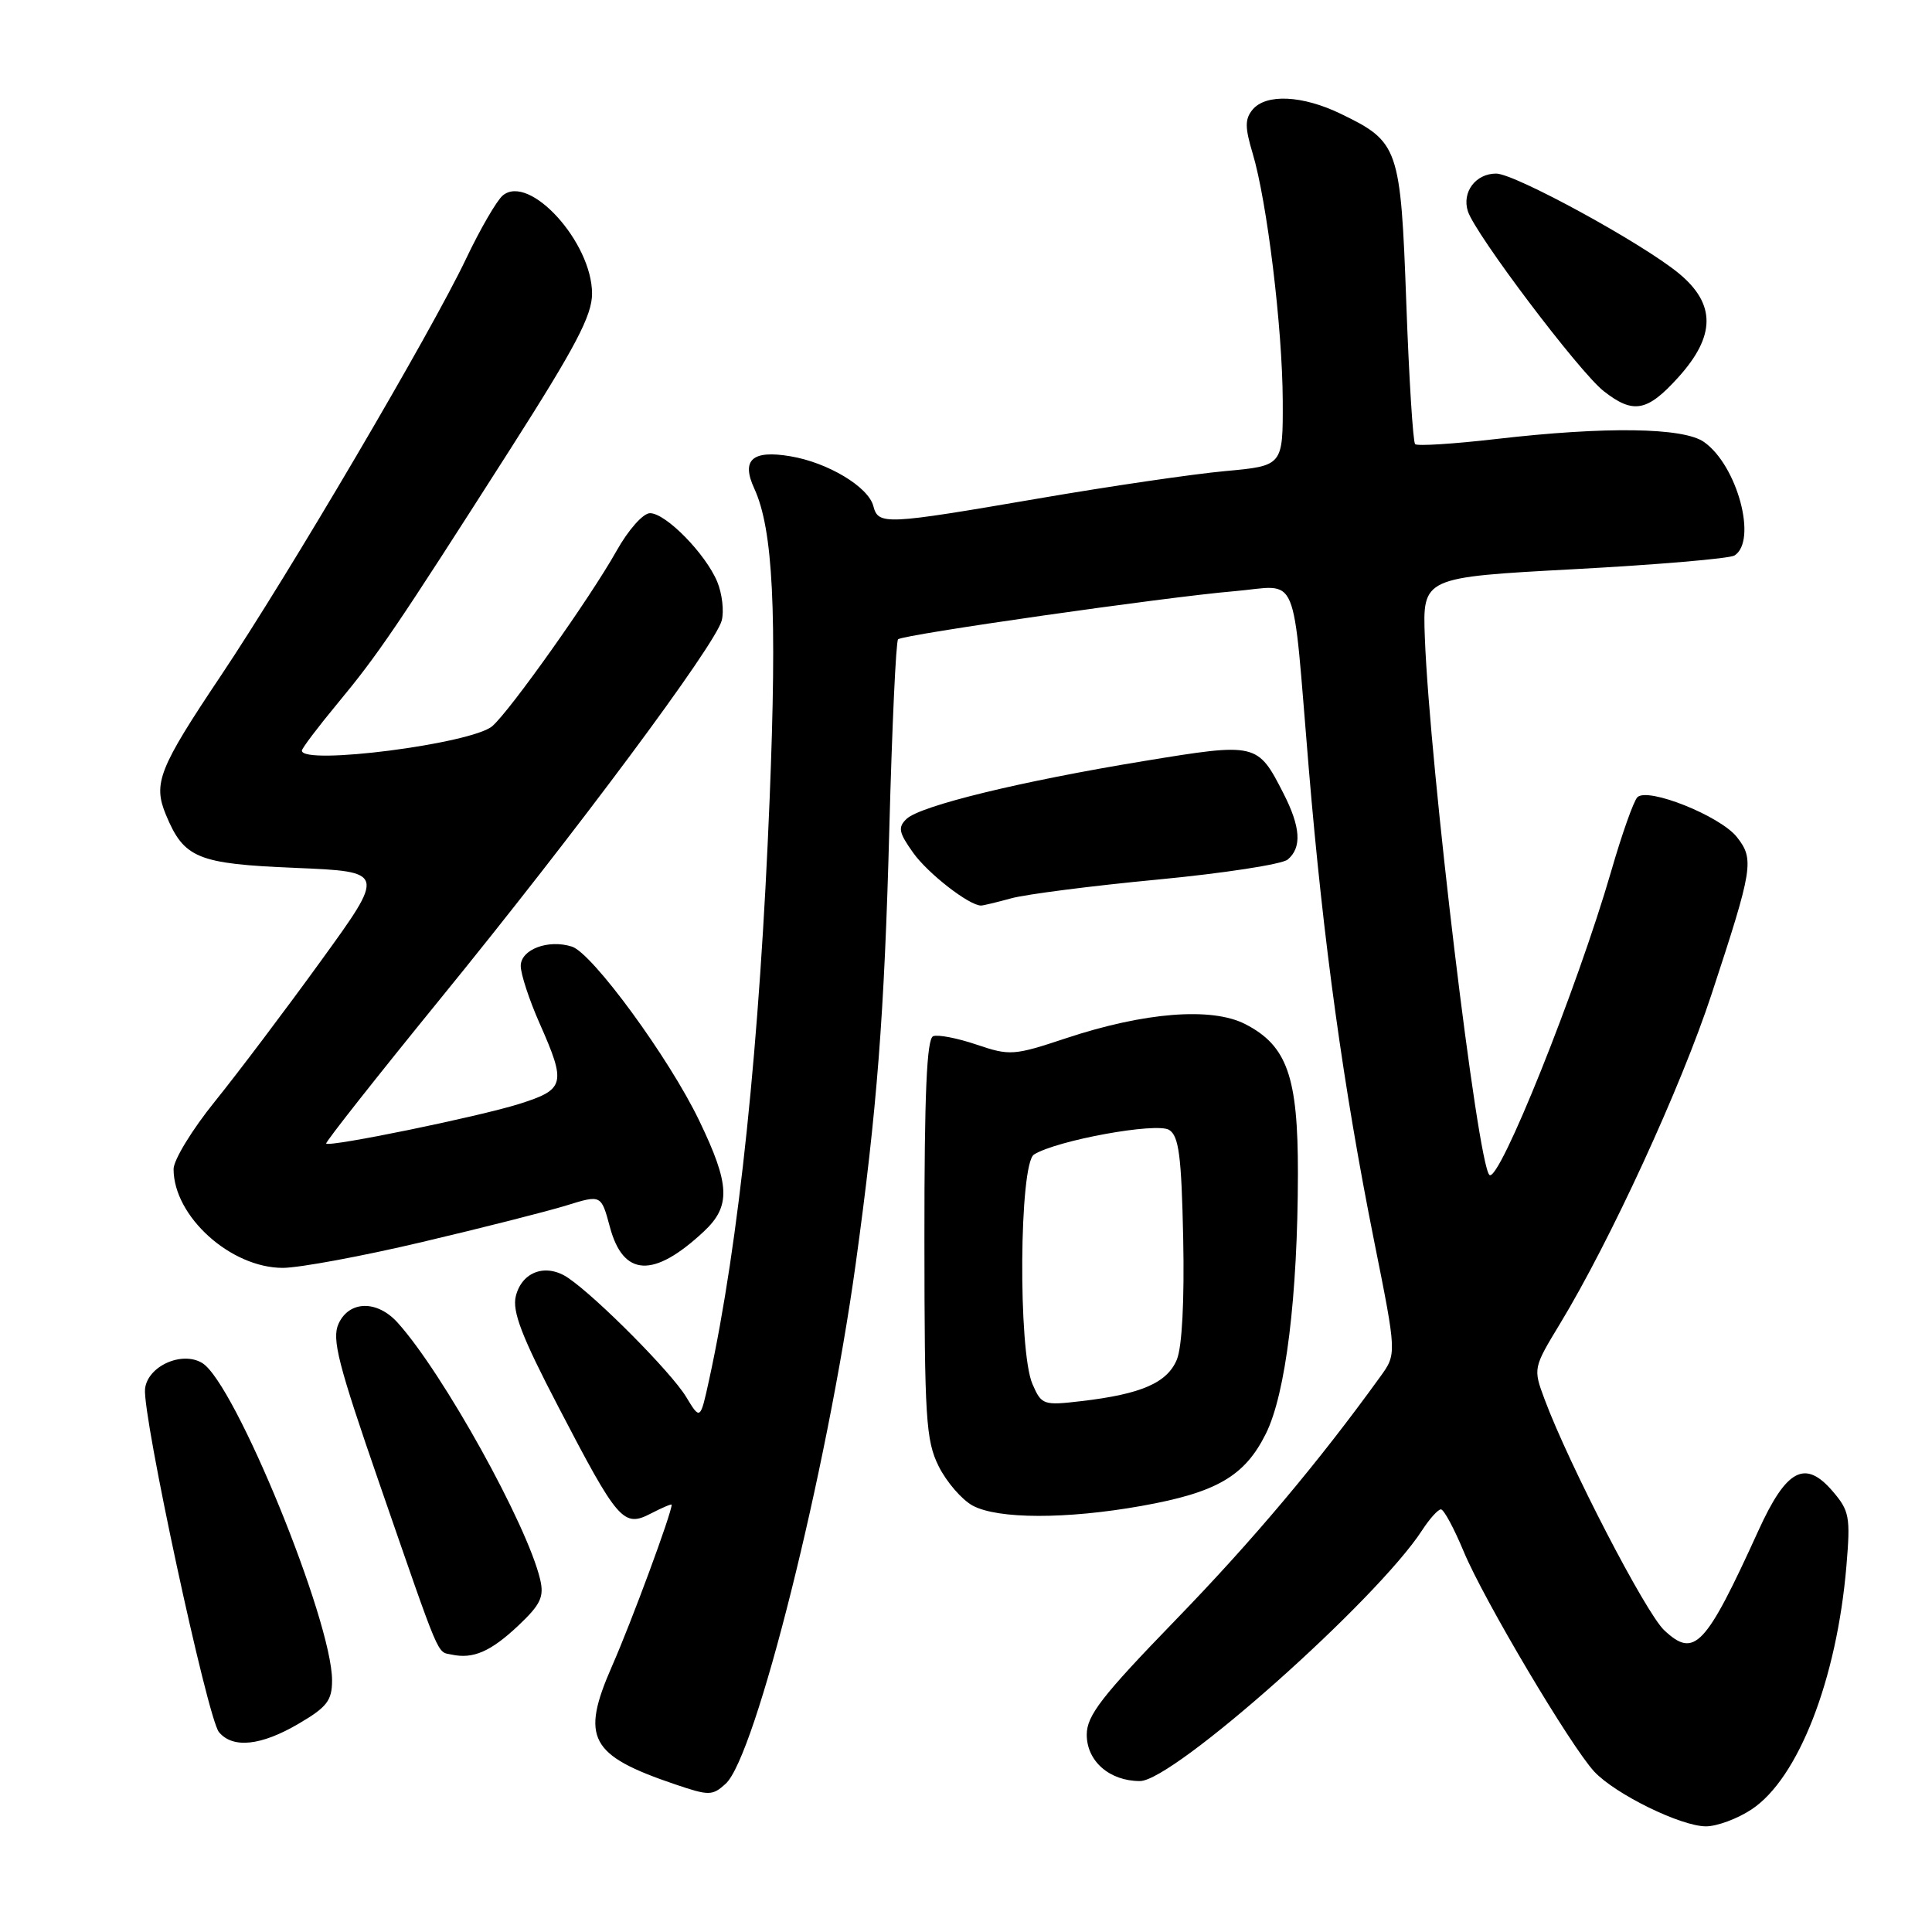 <?xml version="1.0" encoding="UTF-8" standalone="no"?>
<!DOCTYPE svg PUBLIC "-//W3C//DTD SVG 1.1//EN" "http://www.w3.org/Graphics/SVG/1.1/DTD/svg11.dtd" >
<svg xmlns="http://www.w3.org/2000/svg" xmlns:xlink="http://www.w3.org/1999/xlink" version="1.1" viewBox="0 0 256 256">
 <g >
 <path fill="currentColor"
d=" M 232.10 239.75 C 238.28 235.66 243.39 222.55 244.66 207.50 C 245.21 200.98 245.06 200.19 242.82 197.58 C 239.18 193.35 236.71 194.66 233.00 202.81 C 225.97 218.24 224.52 219.77 220.52 216.02 C 218.06 213.71 207.89 194.07 204.66 185.40 C 203.14 181.32 203.16 181.26 206.71 175.40 C 213.36 164.44 222.77 143.99 226.80 131.71 C 232.29 115.03 232.47 113.87 230.15 110.92 C 227.96 108.13 218.33 104.27 216.96 105.64 C 216.47 106.13 214.91 110.52 213.50 115.41 C 209.00 130.94 198.58 156.92 197.35 155.68 C 195.76 154.09 189.45 101.55 188.80 84.50 C 188.50 76.50 188.50 76.50 208.57 75.42 C 219.61 74.83 229.17 74.01 229.82 73.61 C 232.90 71.70 230.21 61.66 225.78 58.56 C 223.04 56.64 212.78 56.49 198.26 58.17 C 192.63 58.82 187.79 59.13 187.51 58.85 C 187.23 58.56 186.70 50.13 186.34 40.10 C 185.59 19.52 185.34 18.80 177.68 15.09 C 172.59 12.62 167.75 12.39 165.97 14.53 C 164.95 15.77 164.95 16.87 165.97 20.28 C 167.89 26.65 169.93 43.42 169.97 53.11 C 170.00 61.72 170.00 61.72 162.37 62.42 C 158.17 62.80 147.03 64.43 137.62 66.05 C 117.21 69.55 116.39 69.59 115.72 67.05 C 115.06 64.51 109.70 61.29 104.74 60.46 C 99.68 59.60 98.19 60.93 99.94 64.72 C 102.44 70.14 102.98 81.06 101.98 105.87 C 100.68 138.20 97.91 164.77 93.96 182.84 C 92.79 188.19 92.79 188.19 90.90 185.07 C 88.93 181.83 79.13 171.95 75.30 169.34 C 72.39 167.35 69.17 168.46 68.35 171.74 C 67.85 173.75 69.11 177.06 73.99 186.42 C 81.90 201.62 82.61 202.44 86.26 200.54 C 87.77 199.76 89.00 199.24 89.00 199.38 C 89.00 200.49 83.68 214.90 81.10 220.76 C 76.91 230.31 78.12 232.59 89.44 236.43 C 93.95 237.96 94.39 237.96 96.15 236.36 C 100.12 232.77 109.57 195.01 113.38 167.50 C 116.21 147.03 117.18 134.57 117.84 109.83 C 118.20 96.27 118.72 84.96 119.00 84.71 C 119.69 84.08 154.52 79.10 163.53 78.34 C 172.30 77.60 171.16 74.87 173.42 101.83 C 175.35 124.90 178.02 144.16 182.08 164.45 C 185.08 179.41 185.08 179.41 182.87 182.45 C 174.69 193.78 165.99 204.12 155.78 214.65 C 145.99 224.75 144.00 227.32 144.00 229.85 C 144.00 233.37 147.02 236.00 151.05 236.00 C 155.47 236.00 182.45 212.01 188.45 202.75 C 189.43 201.24 190.55 200.00 190.93 200.00 C 191.32 200.00 192.67 202.52 193.95 205.59 C 196.59 211.95 208.11 231.36 211.25 234.75 C 214.03 237.73 222.73 242.00 226.05 242.00 C 227.51 242.00 230.23 240.99 232.10 239.75 Z  M 39.57 228.40 C 43.32 226.21 44.00 225.33 44.00 222.66 C 44.00 214.74 31.11 183.23 26.80 180.61 C 24.11 178.97 19.56 181.02 19.22 184.02 C 18.83 187.45 27.49 227.68 29.01 229.51 C 30.84 231.72 34.59 231.33 39.57 228.40 Z  M 68.69 215.39 C 71.64 212.60 72.12 211.59 71.57 209.27 C 69.86 202.03 58.68 181.89 52.68 175.25 C 49.97 172.25 46.27 172.32 44.86 175.40 C 43.94 177.42 44.80 180.76 50.30 196.65 C 58.47 220.26 57.86 218.82 59.84 219.24 C 62.69 219.86 65.02 218.85 68.69 215.39 Z  M 151.27 199.54 C 161.20 197.77 164.93 195.61 167.73 189.98 C 170.37 184.70 171.96 171.77 171.98 155.50 C 172.00 142.66 170.55 138.55 165.00 135.70 C 160.55 133.42 151.66 134.12 141.26 137.57 C 134.34 139.87 133.81 139.91 129.41 138.42 C 126.88 137.56 124.29 137.06 123.65 137.30 C 122.80 137.63 122.48 144.95 122.49 164.13 C 122.50 187.93 122.68 190.87 124.38 194.29 C 125.42 196.37 127.44 198.71 128.88 199.50 C 132.21 201.30 141.30 201.32 151.27 199.54 Z  M 56.00 164.56 C 63.98 162.68 72.56 160.50 75.08 159.72 C 79.66 158.30 79.66 158.30 80.81 162.57 C 82.58 169.20 86.60 169.40 93.25 163.19 C 96.86 159.82 96.75 156.99 92.64 148.47 C 88.65 140.17 78.49 126.29 75.78 125.43 C 72.64 124.43 69.00 125.81 69.00 127.99 C 69.00 129.06 70.12 132.49 71.50 135.60 C 75.06 143.65 74.88 144.36 68.75 146.29 C 63.40 147.97 43.73 152.01 43.22 151.53 C 43.06 151.39 49.89 142.73 58.39 132.29 C 76.42 110.16 94.77 85.48 95.63 82.23 C 95.96 80.98 95.69 78.67 95.04 77.09 C 93.50 73.39 88.23 68.00 86.13 68.00 C 85.21 68.00 83.26 70.20 81.68 73.02 C 78.20 79.22 67.58 94.19 65.23 96.22 C 62.52 98.55 40.00 101.45 40.00 99.46 C 40.00 99.16 42.14 96.33 44.75 93.18 C 50.13 86.68 52.41 83.32 67.61 59.52 C 76.28 45.93 78.45 41.81 78.45 38.91 C 78.45 32.11 70.15 22.97 66.62 25.90 C 65.83 26.56 63.63 30.34 61.75 34.30 C 57.08 44.11 38.30 76.04 29.29 89.50 C 21.04 101.82 20.26 103.79 21.98 107.95 C 24.38 113.73 26.13 114.46 39.14 115.00 C 51.09 115.50 51.09 115.50 42.52 127.33 C 37.81 133.84 31.49 142.21 28.48 145.94 C 25.46 149.67 23.00 153.71 23.00 154.91 C 23.00 161.17 30.56 168.00 37.48 168.00 C 39.69 167.99 48.02 166.45 56.00 164.56 Z  M 134.00 119.03 C 135.93 118.50 144.64 117.38 153.37 116.55 C 162.11 115.72 169.87 114.52 170.62 113.90 C 172.52 112.32 172.35 109.60 170.07 105.14 C 166.64 98.42 166.52 98.39 151.59 100.84 C 135.26 103.52 121.96 106.76 120.12 108.51 C 118.95 109.63 119.09 110.32 121.01 113.01 C 122.95 115.74 128.43 120.00 130.00 119.99 C 130.28 119.99 132.07 119.56 134.00 119.03 Z  M 222.38 50.00 C 227.35 44.50 227.37 40.28 222.45 36.22 C 217.60 32.22 200.72 23.00 198.25 23.00 C 195.53 23.00 193.69 25.45 194.50 27.99 C 195.46 31.01 209.23 49.25 212.49 51.82 C 216.42 54.90 218.26 54.56 222.38 50.00 Z  M 136.80 183.38 C 134.89 178.96 135.05 154.21 137.01 152.98 C 140.01 151.10 153.27 148.68 154.92 149.72 C 156.21 150.53 156.55 153.19 156.78 164.08 C 156.95 172.35 156.63 178.47 155.94 180.15 C 154.66 183.23 151.24 184.72 143.34 185.65 C 138.23 186.25 138.01 186.17 136.80 183.38 Z "/>
</g>
</svg>